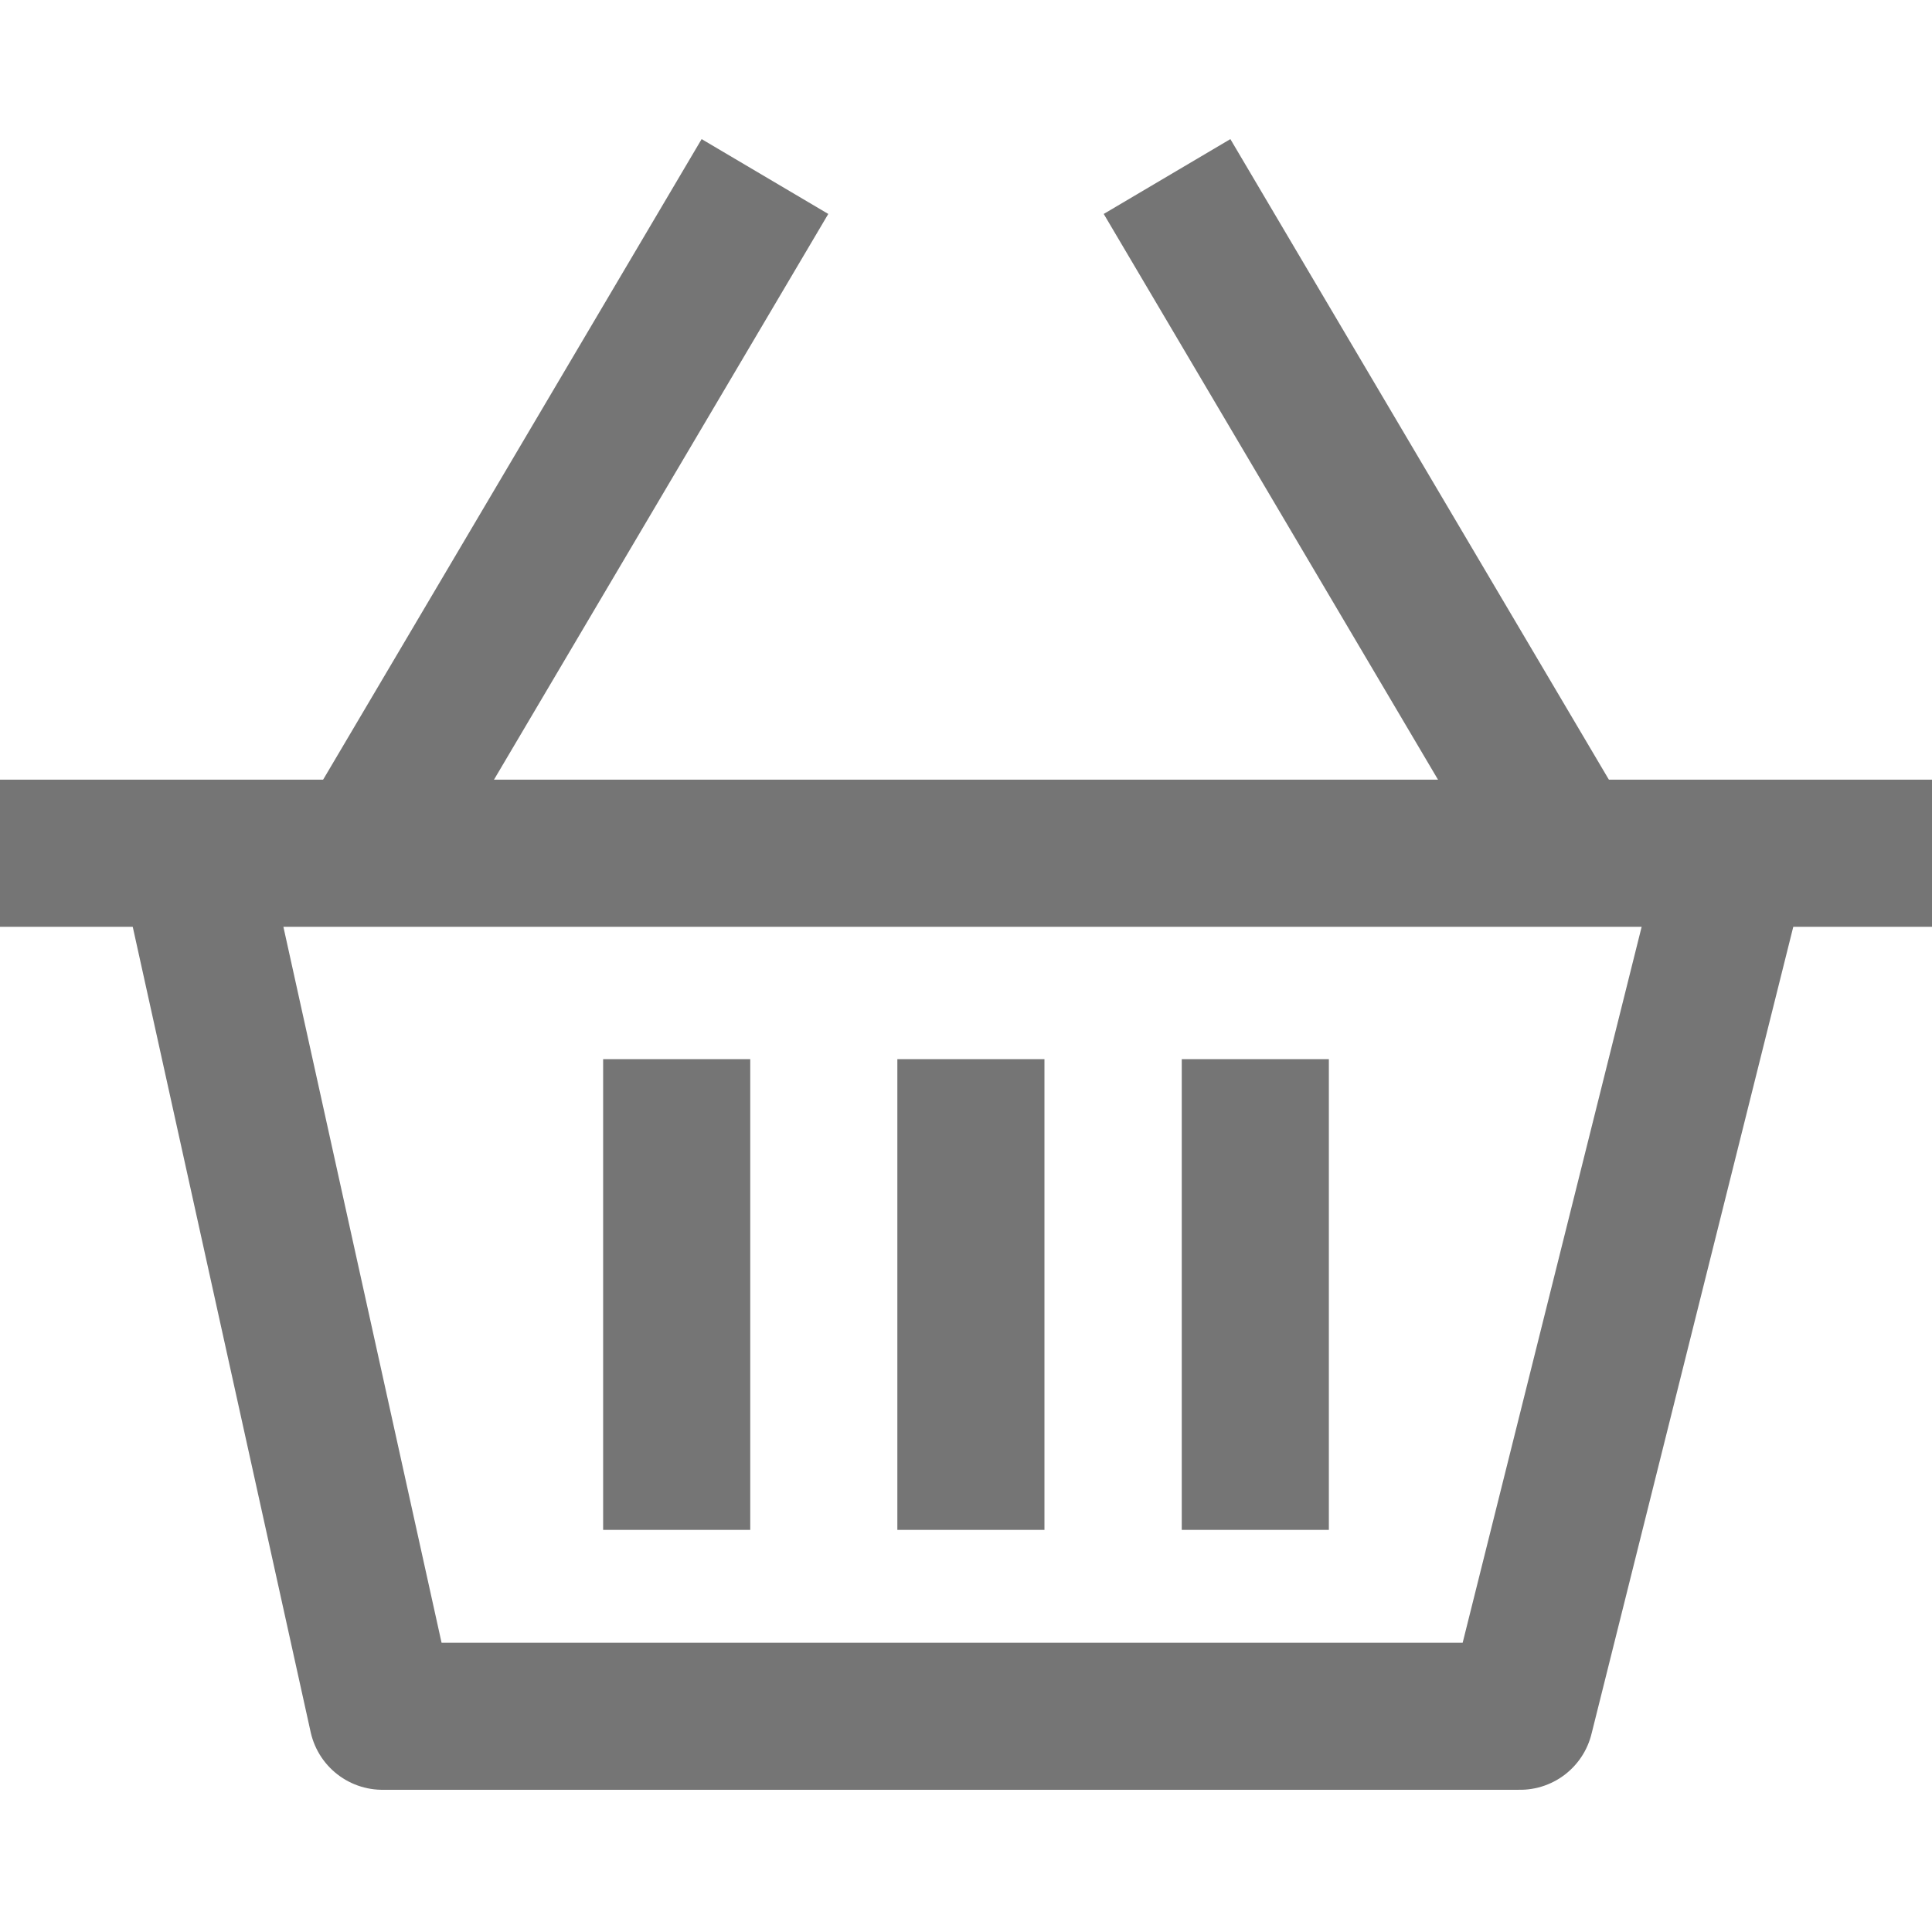 <?xml version="1.0" encoding="utf-8"?>
<!-- Generator: Adobe Illustrator 20.1.0, SVG Export Plug-In . SVG Version: 6.00 Build 0)  -->
<svg version="1.1" id="Layer_1" xmlns="http://www.w3.org/2000/svg" xmlns:xlink="http://www.w3.org/1999/xlink" x="0px" y="0px"
	 viewBox="0 0 19.7 19.7" style="enable-background:new 0 0 19.7 19.7;" xml:space="preserve">
<style type="text/css">
	.st0{fill:none;stroke:#757575;stroke-width:1.5;stroke-linejoin:round;stroke-miterlimit:10;}
</style>
<title>search-outline</title>
<polyline class="st0" points="2,8.9 3.9,17.5 15.5,17.5 17.7,8.7 "/>
<g>
	<line class="st0" x1="7.8" y1="1.8" x2="3.9" y2="8.4"/>
	<line class="st0" x1="11.9" y1="1.8" x2="15.8" y2="8.4"/>
</g>
<g>
	<line class="st0" x1="6.9" y1="10.8" x2="6.9" y2="15.6"/>
	<line class="st0" x1="9.9" y1="10.8" x2="9.9" y2="15.6"/>
	<line class="st0" x1="12.8" y1="10.8" x2="12.8" y2="15.6"/>
</g>
<line class="st0" x1="0" y1="8.7" x2="19.7" y2="8.7"/>
</svg>
